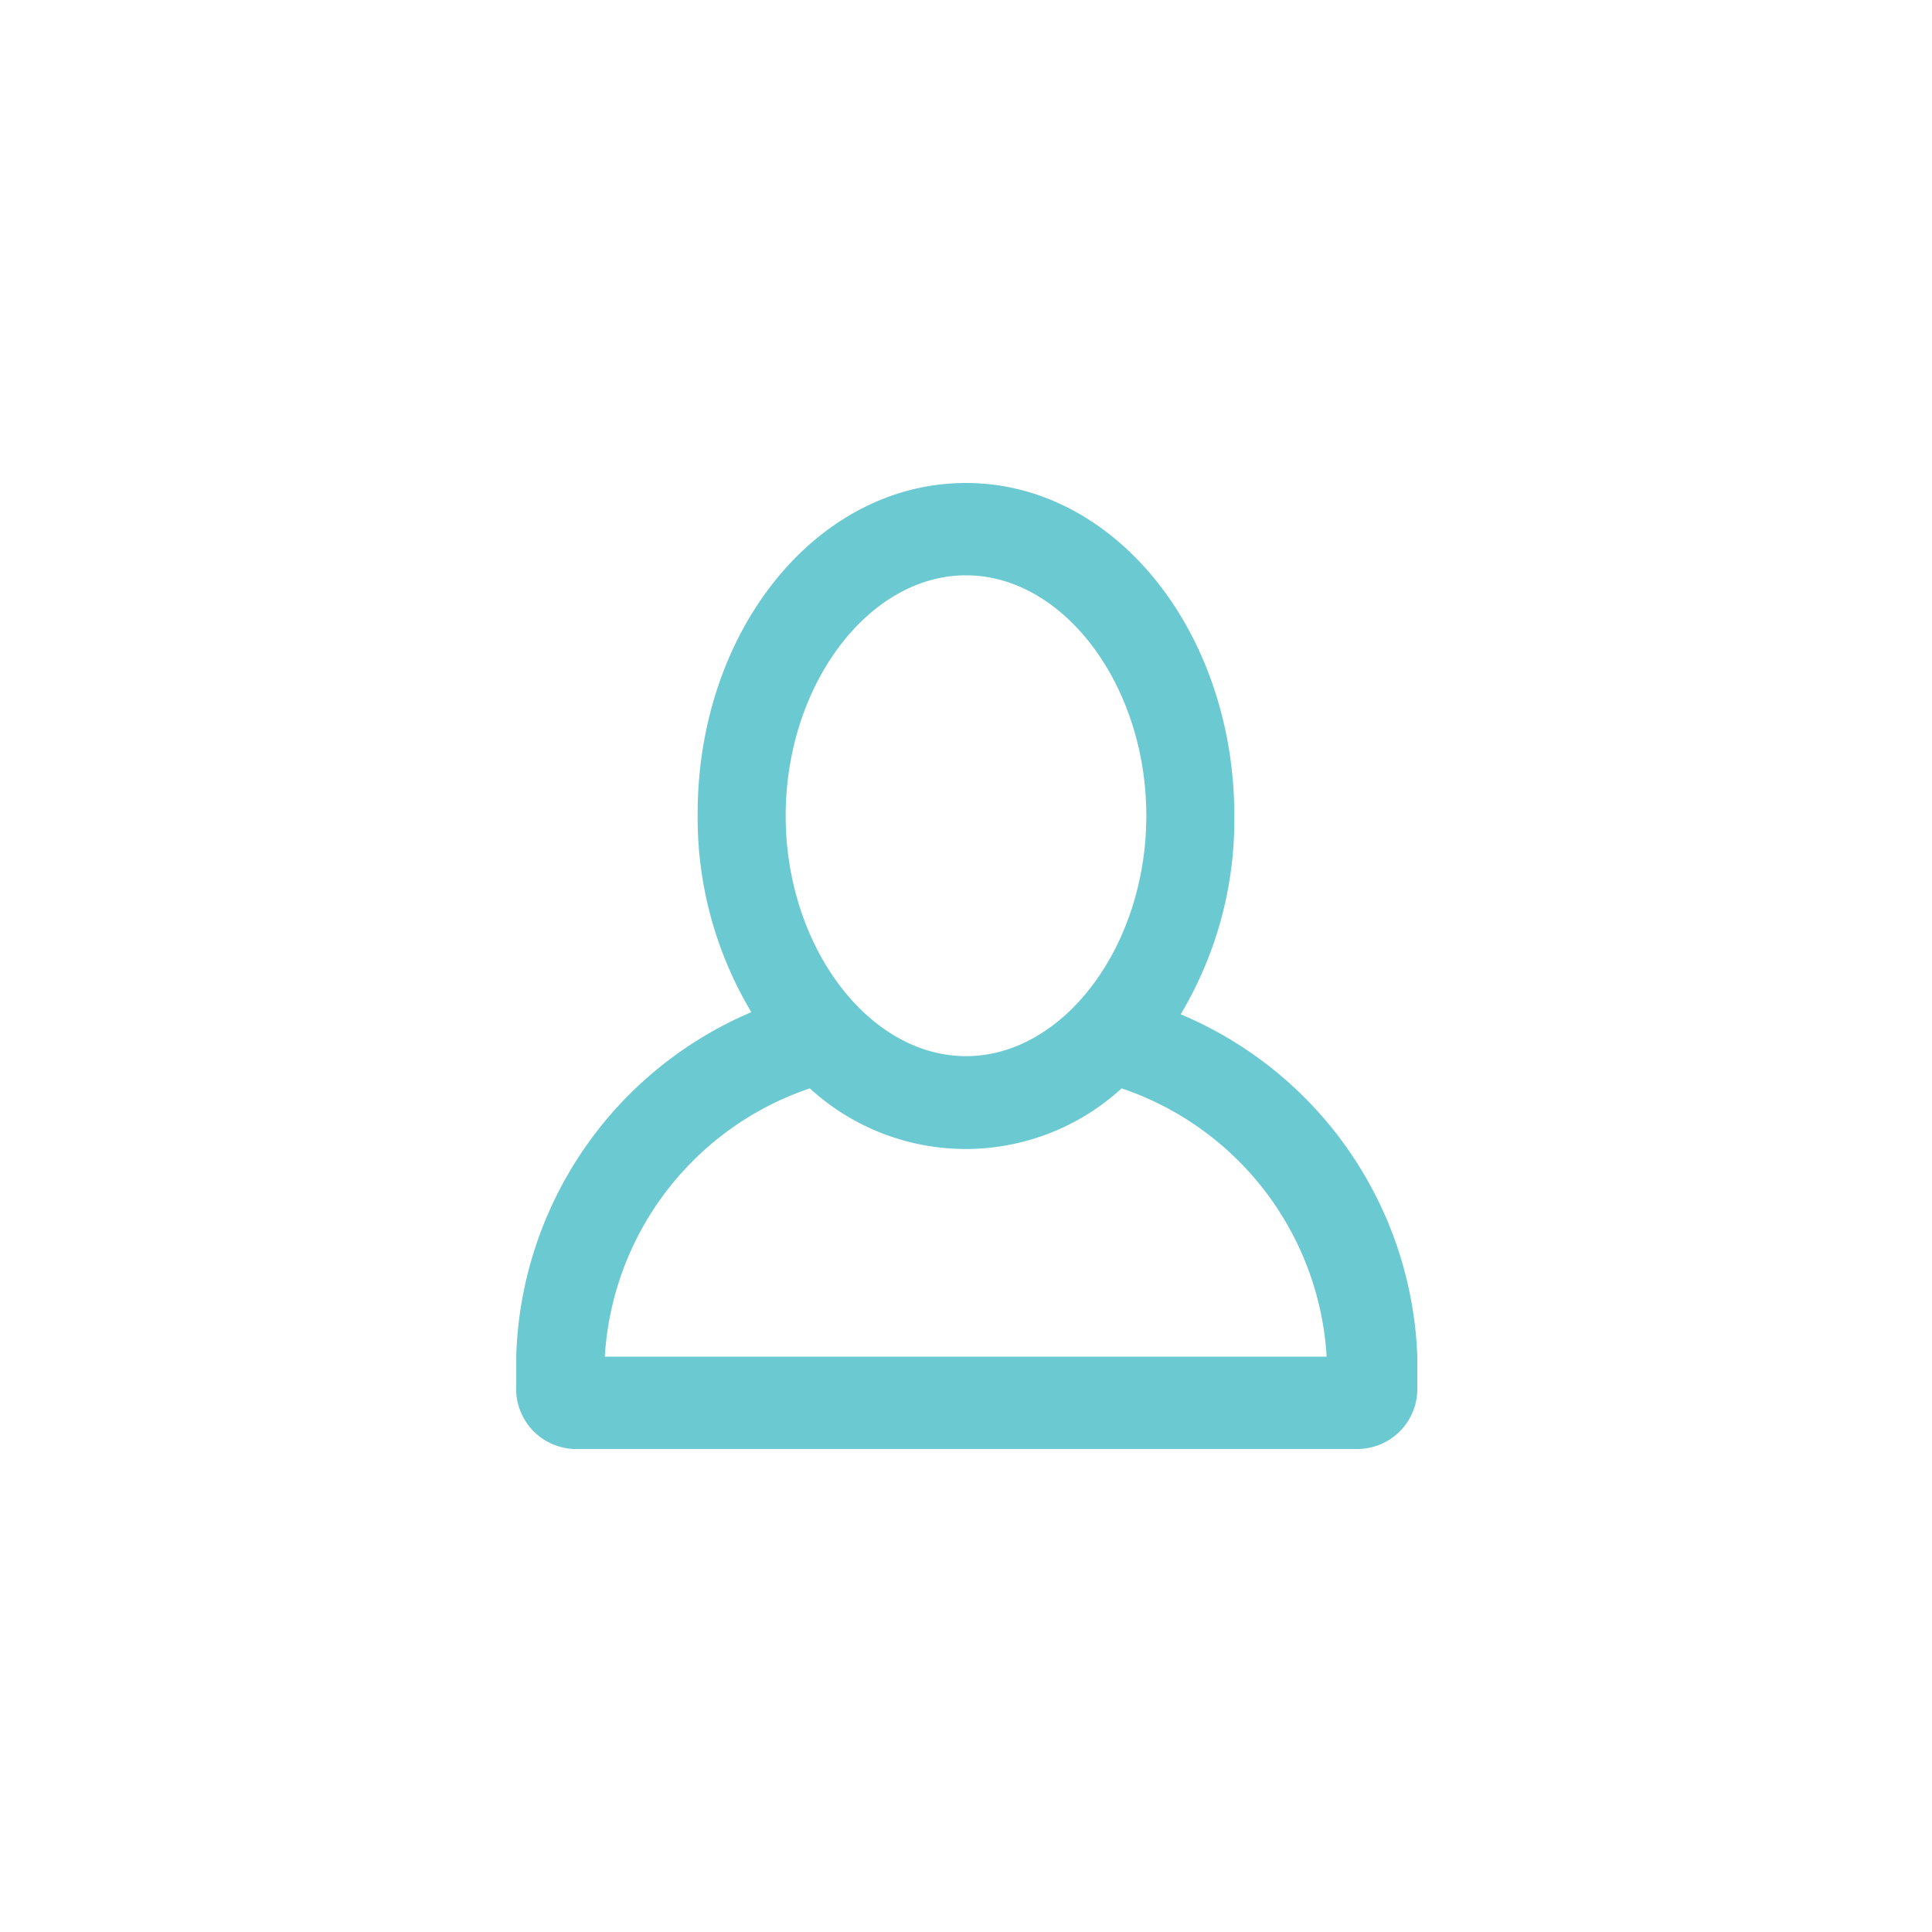 <svg id="Слой_1" data-name="Слой 1" xmlns="http://www.w3.org/2000/svg" viewBox="0 0 36 36"><defs><style>.cls-1{fill:#6bc9d2;}</style></defs><title>Icon desmark</title><path class="cls-1" d="M22,18.9a7.06,7.06,0,0,0,1-3.7C23,11.8,20.79,9,18,9s-5,2.76-5,6.16a7.05,7.05,0,0,0,1,3.7,7.2,7.2,0,0,0-4.38,6.39v0.56A1.12,1.12,0,0,0,10.71,27H25.29a1.12,1.12,0,0,0,1.12-1.12V25.28A7.2,7.2,0,0,0,22,18.9Zm-4-8.18c1.82,0,3.36,2.05,3.36,4.48S19.82,19.68,18,19.68s-3.36-2.05-3.36-4.48S16.18,10.72,18,10.72ZM11.27,25.28a5.63,5.63,0,0,1,3.82-5,4.3,4.3,0,0,0,5.81,0,5.63,5.63,0,0,1,3.82,5H11.27Z"/></svg>